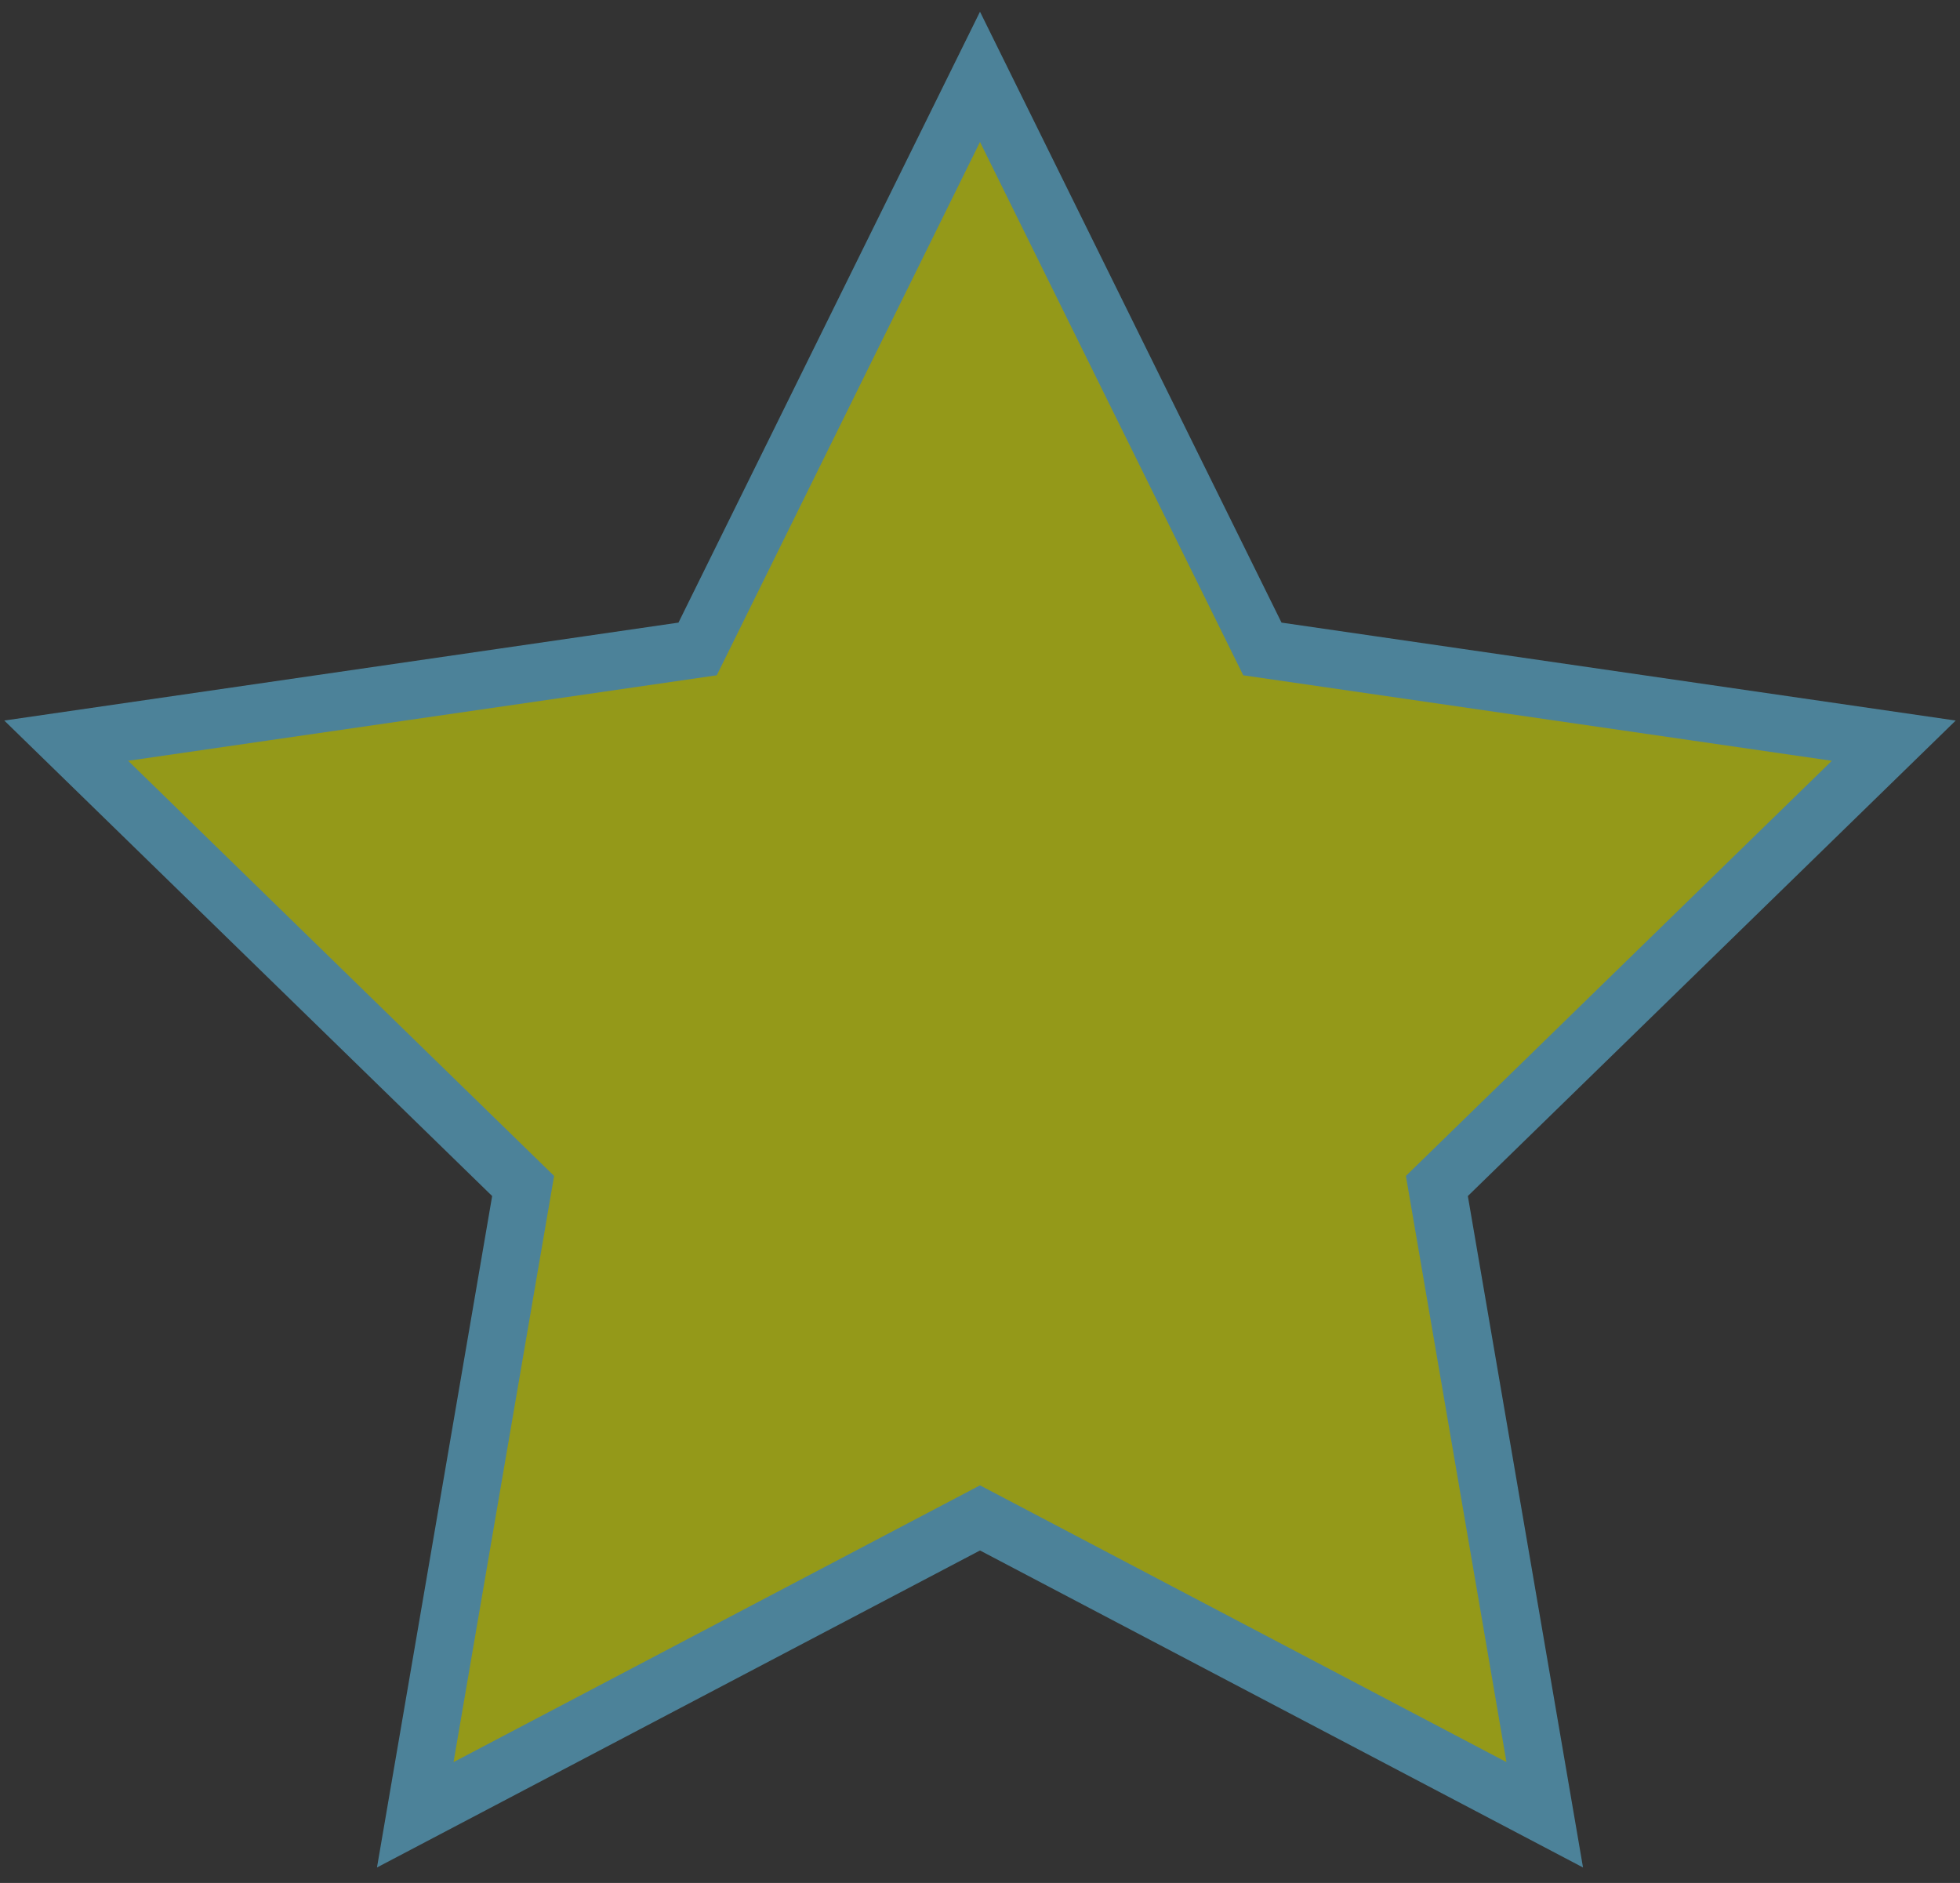 <svg width="102px" height="98px" viewBox="0 0 102 98" version="1.1" xmlns="http://www.w3.org/2000/svg" xmlns:xlink="http://www.w3.org/1999/xlink">
    <rect x="0" y="0" width="102" height="98" fill="#333333" stroke="none"/>
    <g id="Page-1" stroke="none" stroke-width="1" fill="none" fill-rule="evenodd" opacity="0.5">
        <polygon id="Star" stroke="#66D2FF" stroke-width="3" fill="#F6FF00" points="51 79 21.611 94.451 27.224 61.725 3.447 38.549 36.305 33.775 51 4 65.695 33.775 98.553 38.549 74.776 61.725 80.389 94.451"></polygon>
    </g>
</svg>
